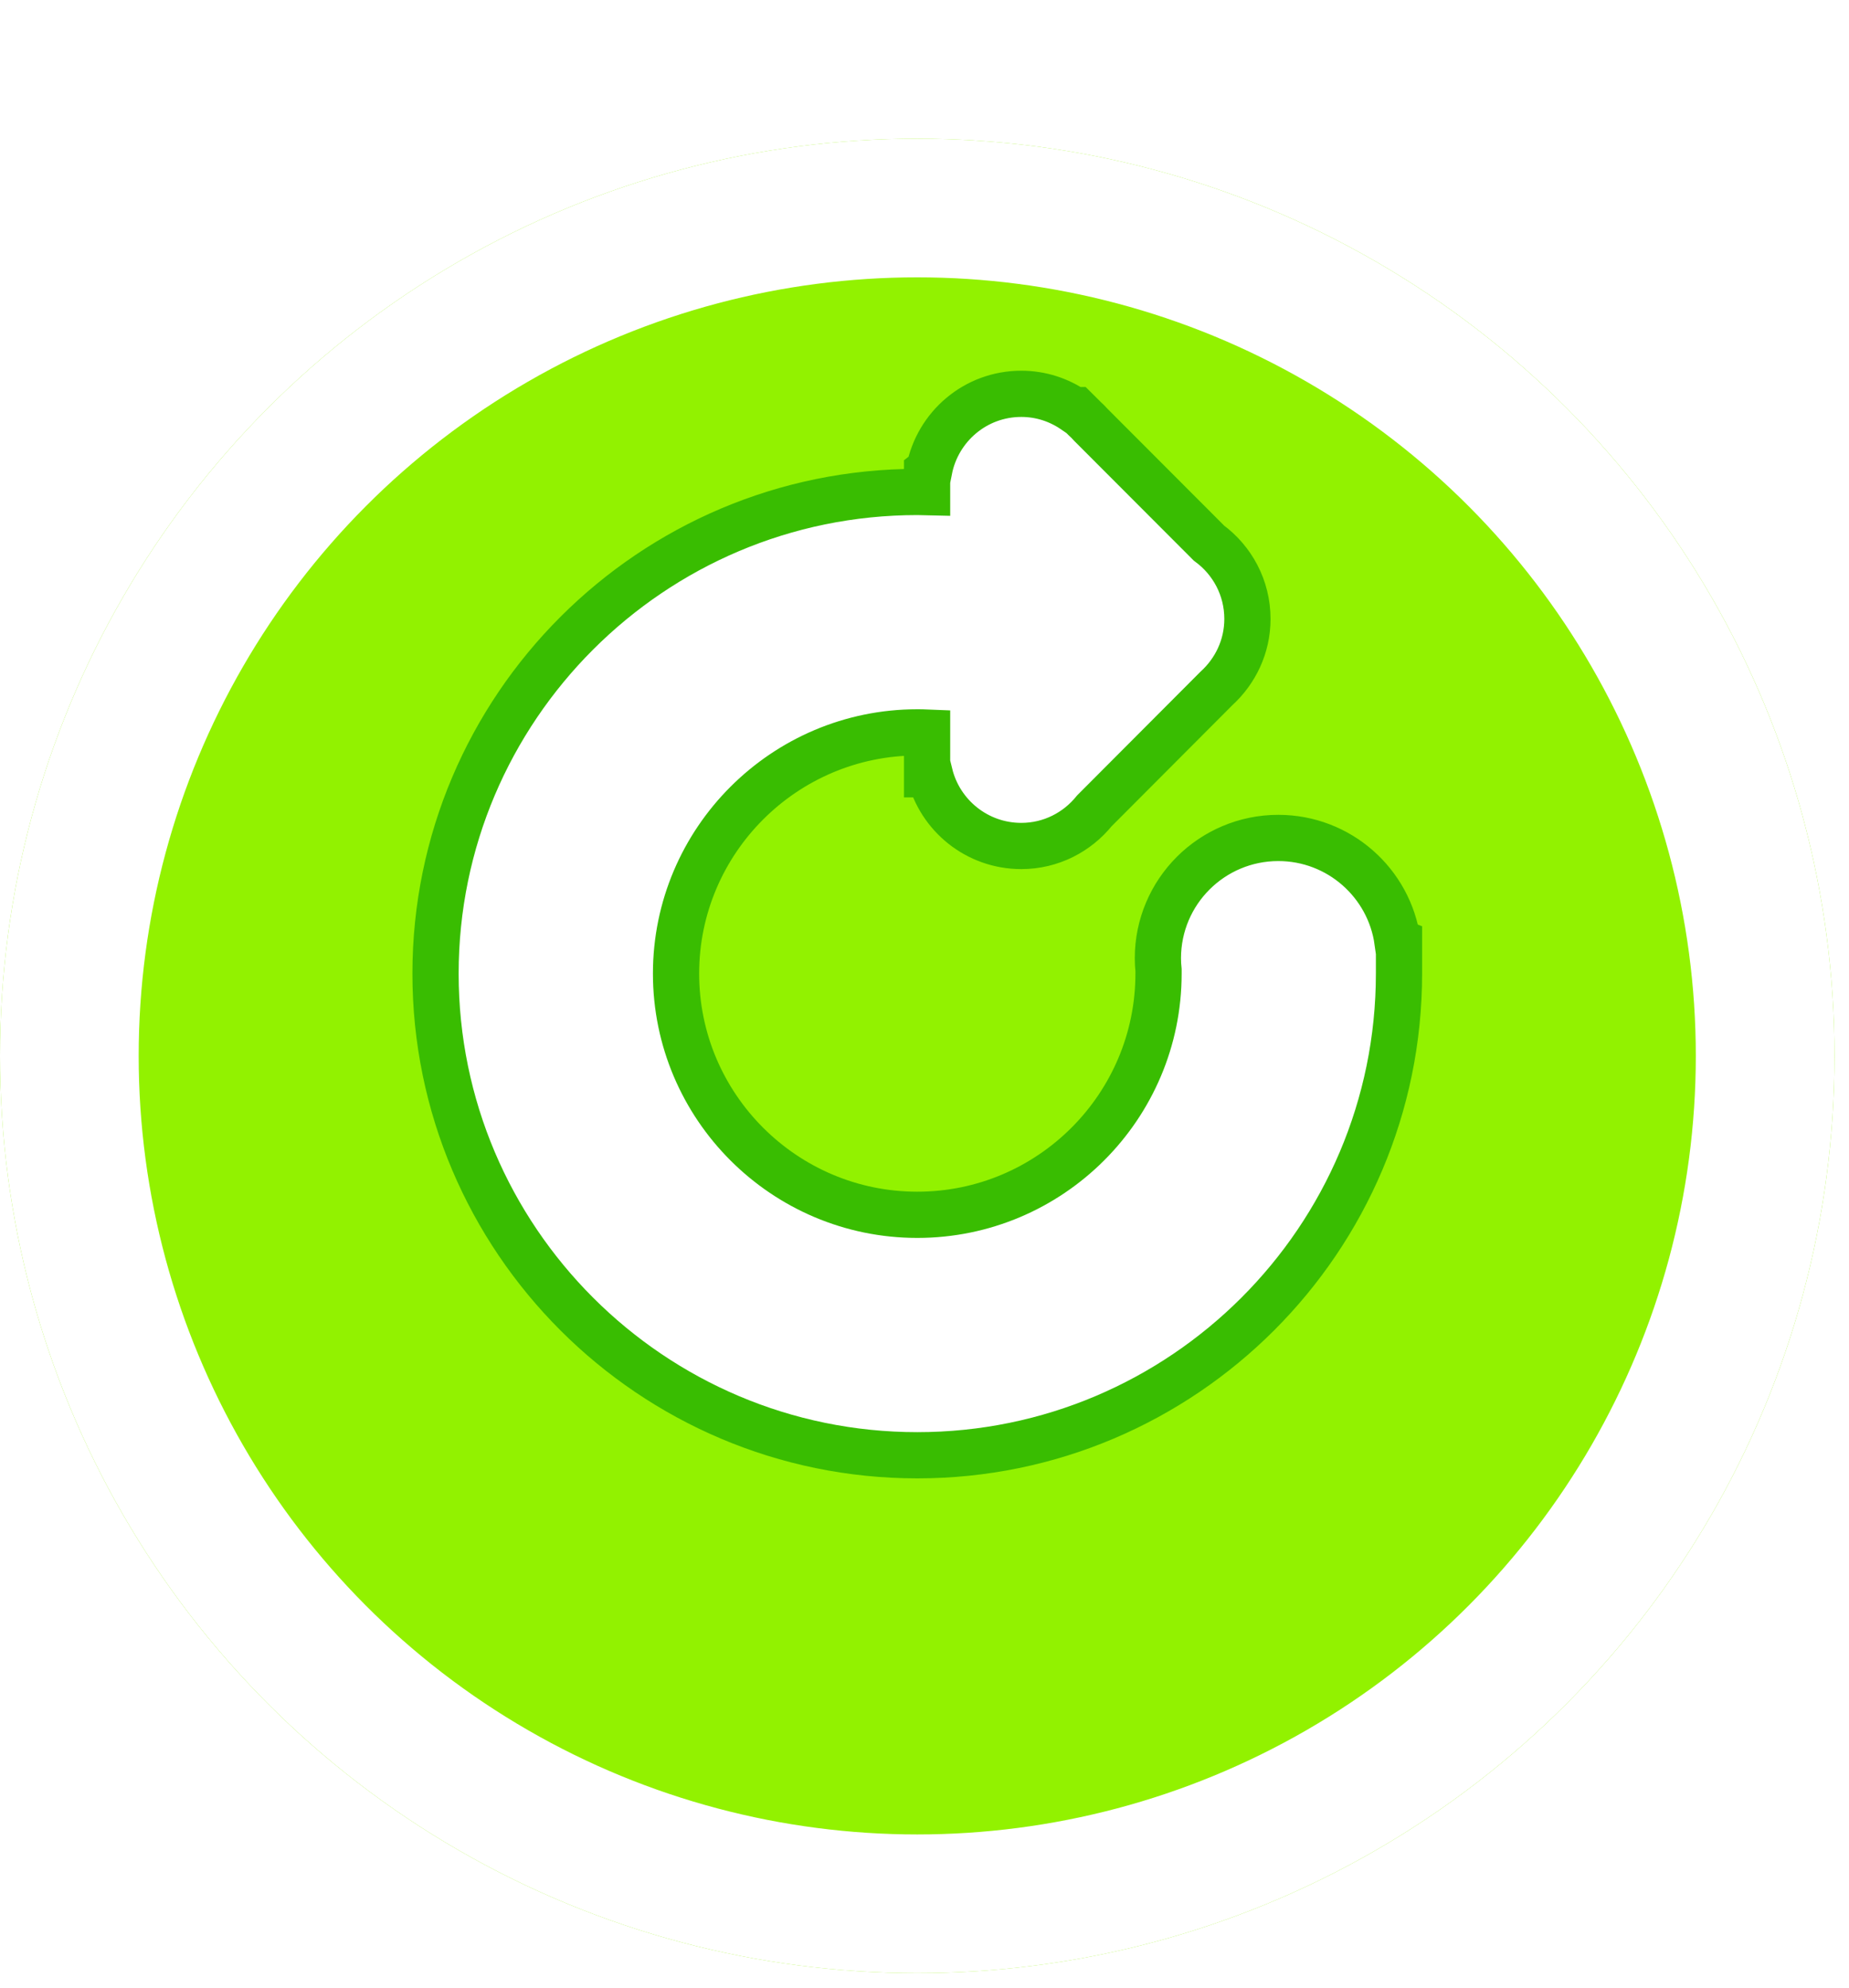 <svg width="40" height="43" viewBox="0 0 40 43" fill="none" xmlns="http://www.w3.org/2000/svg">
<g filter="url(#filter0_d_1_1903)">
<circle cx="19.843" cy="19.843" r="19.843" fill="#92F200"/>
<circle cx="19.843" cy="19.843" r="18.343" stroke="white" stroke-width="3"/>
</g>
<path d="M20.056 10.645C19.985 10.643 19.914 10.643 19.844 10.643C14.097 10.643 9.422 15.317 9.422 21.063C9.422 26.809 14.097 31.483 19.844 31.483C25.59 31.483 30.265 26.809 30.265 21.062V20.722V20.379L30.232 20.366C30.055 19.102 28.968 18.128 27.654 18.128C26.216 18.128 25.049 19.293 25.049 20.732C25.049 20.819 25.054 20.906 25.063 20.989V21.062C25.063 23.94 22.721 26.281 19.844 26.281C16.967 26.281 14.625 23.94 14.625 21.062C14.625 18.187 16.967 15.844 19.844 15.844C19.915 15.844 19.985 15.845 20.056 15.848V16.251V16.264V16.751H20.114C20.333 17.641 21.136 18.302 22.094 18.302C22.738 18.302 23.304 18 23.674 17.542L26.317 14.892C26.722 14.522 26.986 13.991 26.986 13.39C26.986 12.713 26.656 12.118 26.153 11.749L23.603 9.195C23.556 9.142 23.509 9.095 23.462 9.053L23.427 9.018L23.28 8.872H23.23C22.909 8.653 22.52 8.52 22.094 8.52C21.099 8.52 20.283 9.232 20.101 10.167L20.056 10.202V10.45V10.645Z" fill="white" stroke="#39BD01"/>
<defs>
<filter id="filter0_d_1_1903" x="0" y="0" width="39.686" height="42.686" filterUnits="userSpaceOnUse" color-interpolation-filters="sRGB">
<feFlood flood-opacity="0" result="BackgroundImageFix"/>
<feColorMatrix in="SourceAlpha" type="matrix" values="0 0 0 0 0 0 0 0 0 0 0 0 0 0 0 0 0 0 127 0" result="hardAlpha"/>
<feOffset dy="3"/>
<feComposite in2="hardAlpha" operator="out"/>
<feColorMatrix type="matrix" values="0 0 0 0 0.226 0 0 0 0 0.742 0 0 0 0 0.003 0 0 0 1 0"/>
<feBlend mode="normal" in2="BackgroundImageFix" result="effect1_dropShadow_1_1903"/>
<feBlend mode="normal" in="SourceGraphic" in2="effect1_dropShadow_1_1903" result="shape"/>
</filter>
</defs>
</svg>
